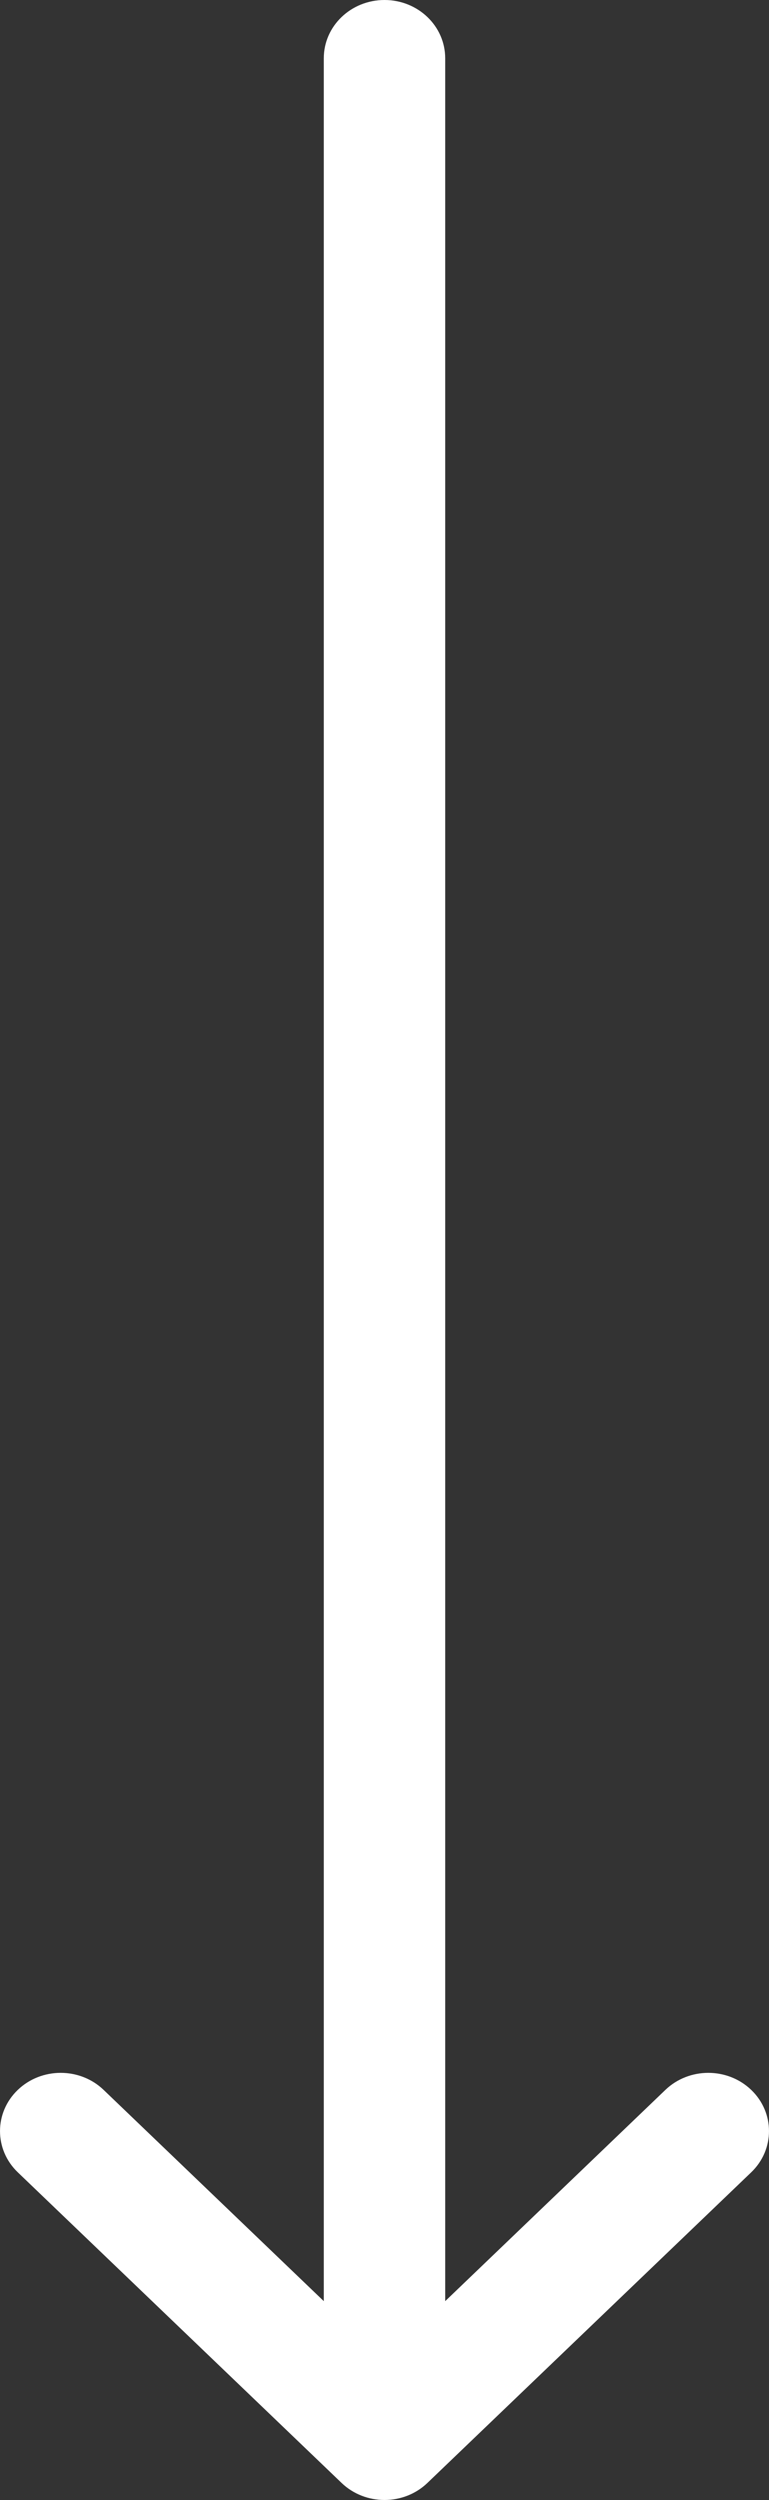 <svg width="16" height="52" viewBox="0 0 16 52" fill="none" xmlns="http://www.w3.org/2000/svg">
<rect x="0" y="0" width="16" height="52" fill="#333333" stroke="none"/>
<path d="M9.263 47.864L13.844 43.47C14.337 42.997 15.137 42.997 15.63 43.47C16.123 43.943 16.123 44.711 15.63 45.184L8.893 51.645C8.4 52.118 7.6 52.118 7.107 51.645L0.37 45.184C-0.123 44.711 -0.123 43.943 0.37 43.47C0.863 42.997 1.663 42.997 2.156 43.47L6.737 47.864L6.737 1.212C6.737 0.542 7.302 0 8 0C8.698 0 9.263 0.542 9.263 1.212L9.263 47.864Z" fill="white"/>
</svg>
